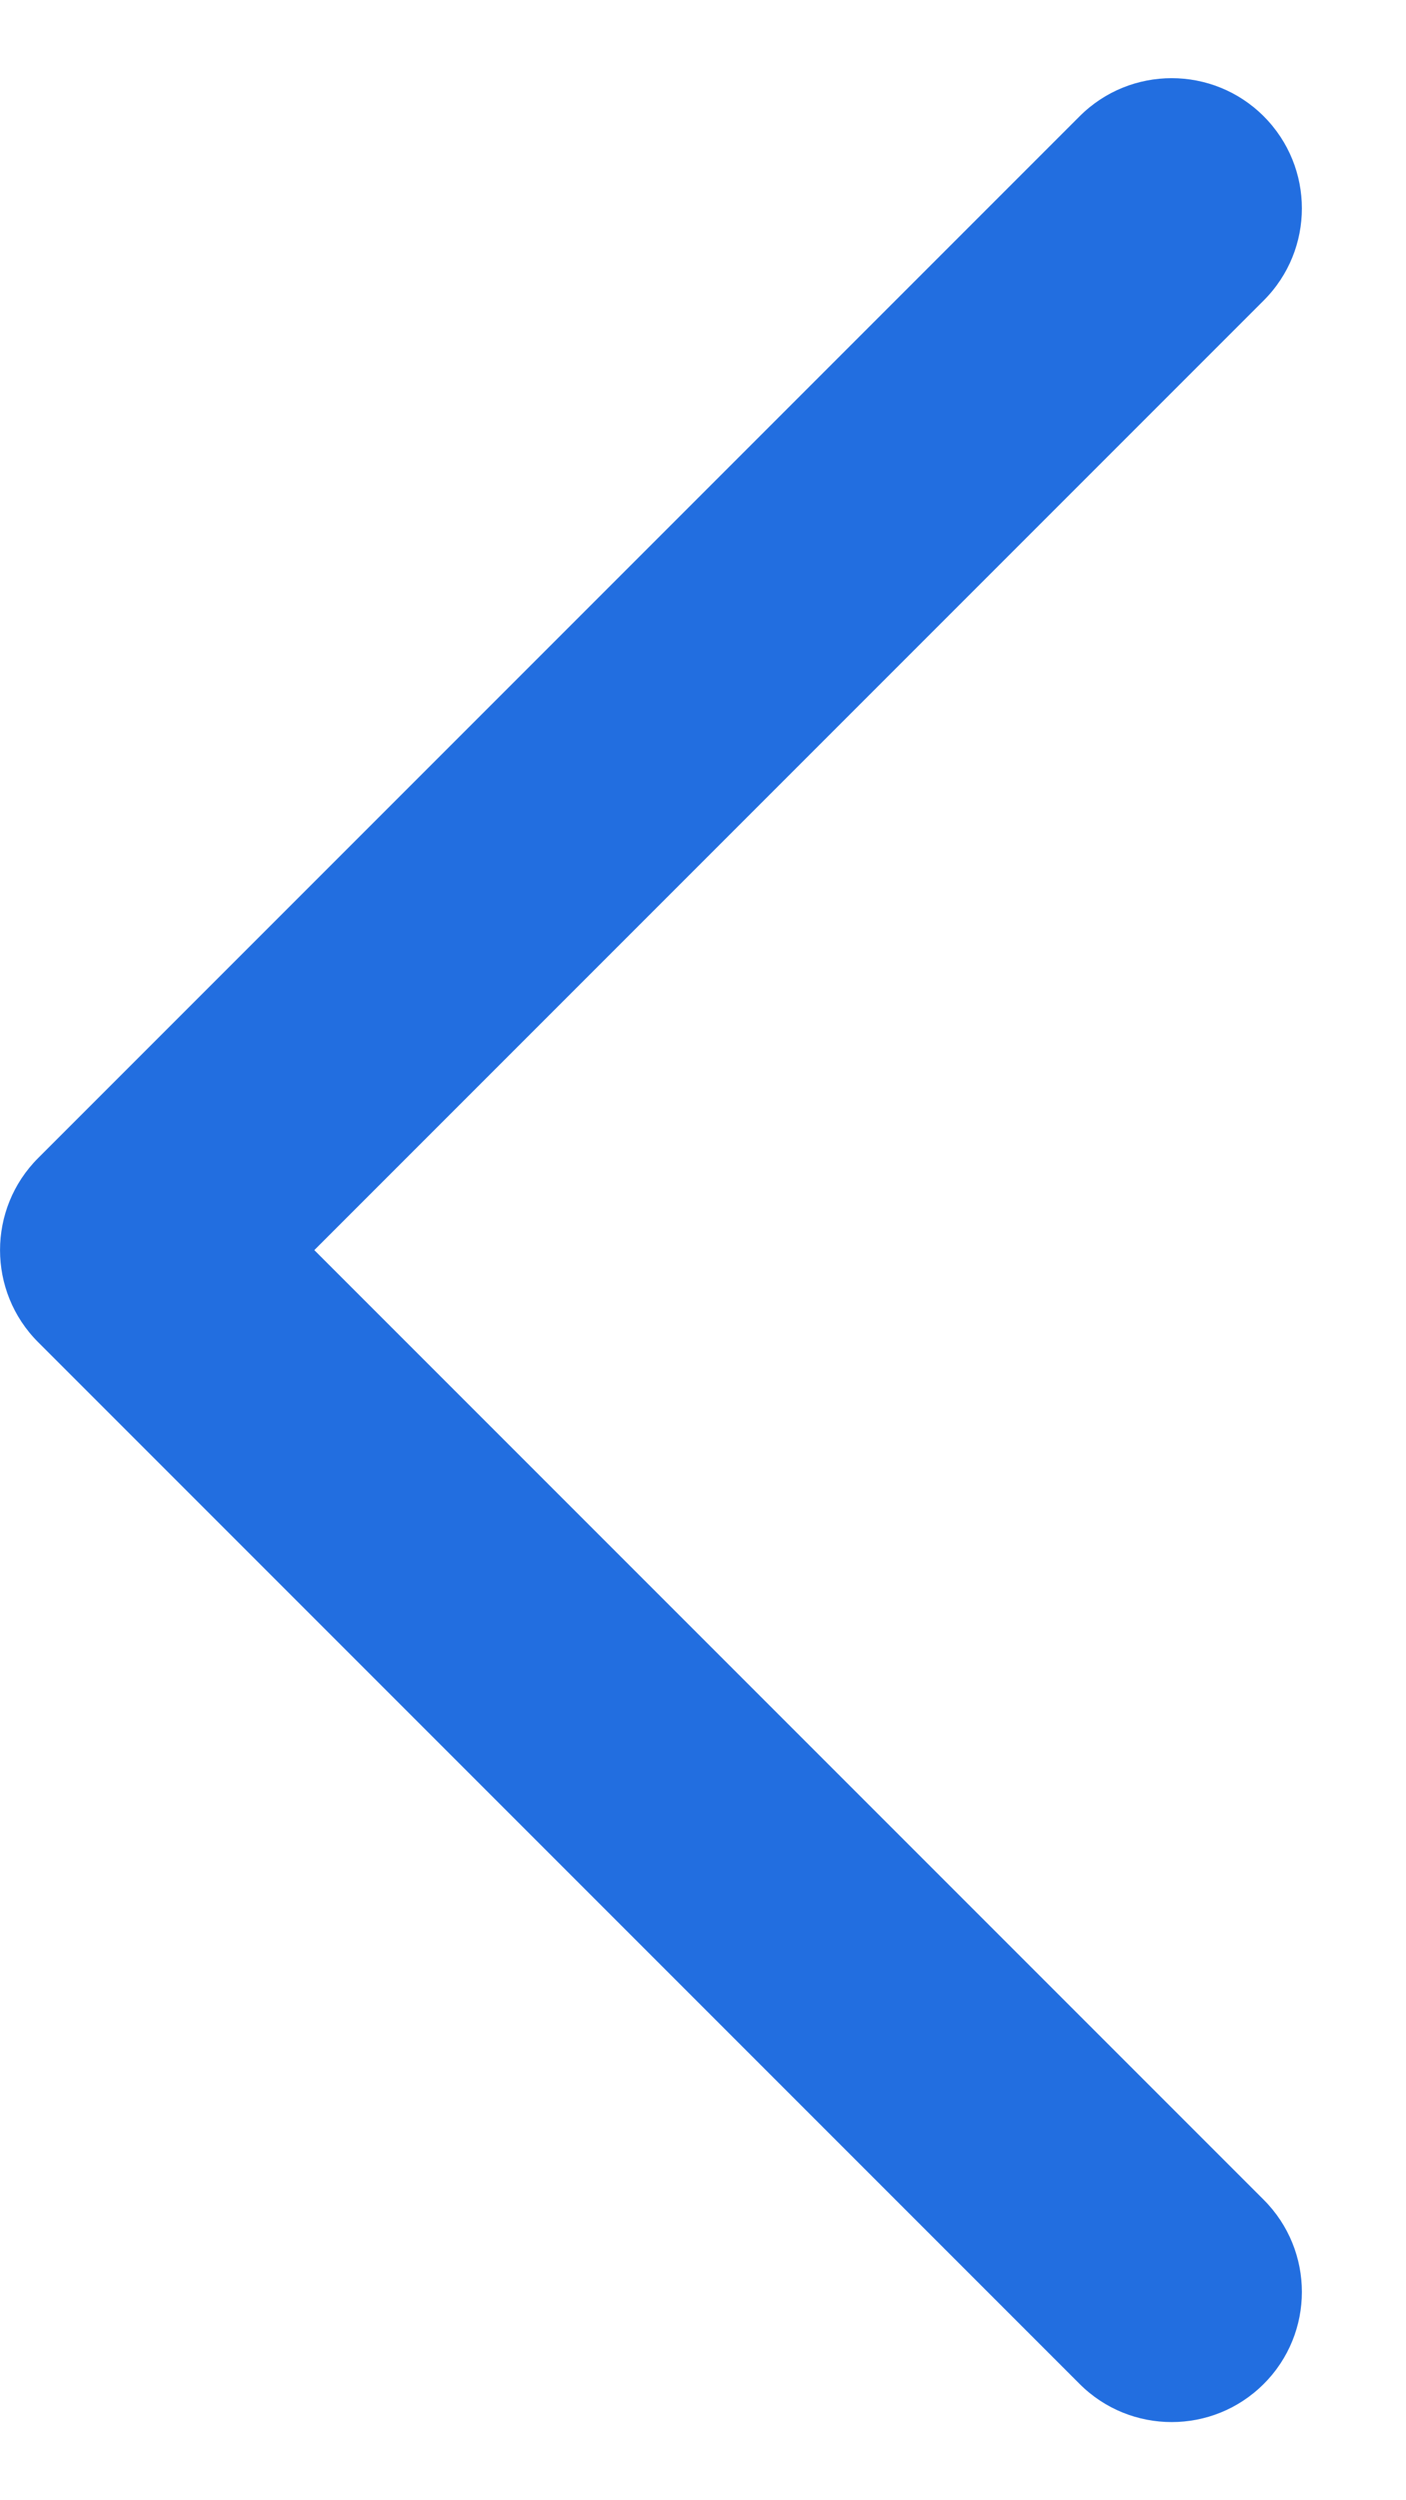 <svg width="9" height="16" viewBox="0 0 9 16" fill="none" xmlns="http://www.w3.org/2000/svg">
<path d="M2.012 8L8.089 14.077C8.415 14.403 8.415 14.931 8.089 15.256C7.764 15.581 7.236 15.581 6.911 15.256L0.244 8.589C-0.081 8.264 -0.081 7.736 0.244 7.411L6.911 0.744C7.236 0.419 7.764 0.419 8.089 0.744C8.415 1.07 8.415 1.597 8.089 1.923L2.012 8Z" fill="#226EE0"/>
</svg>
